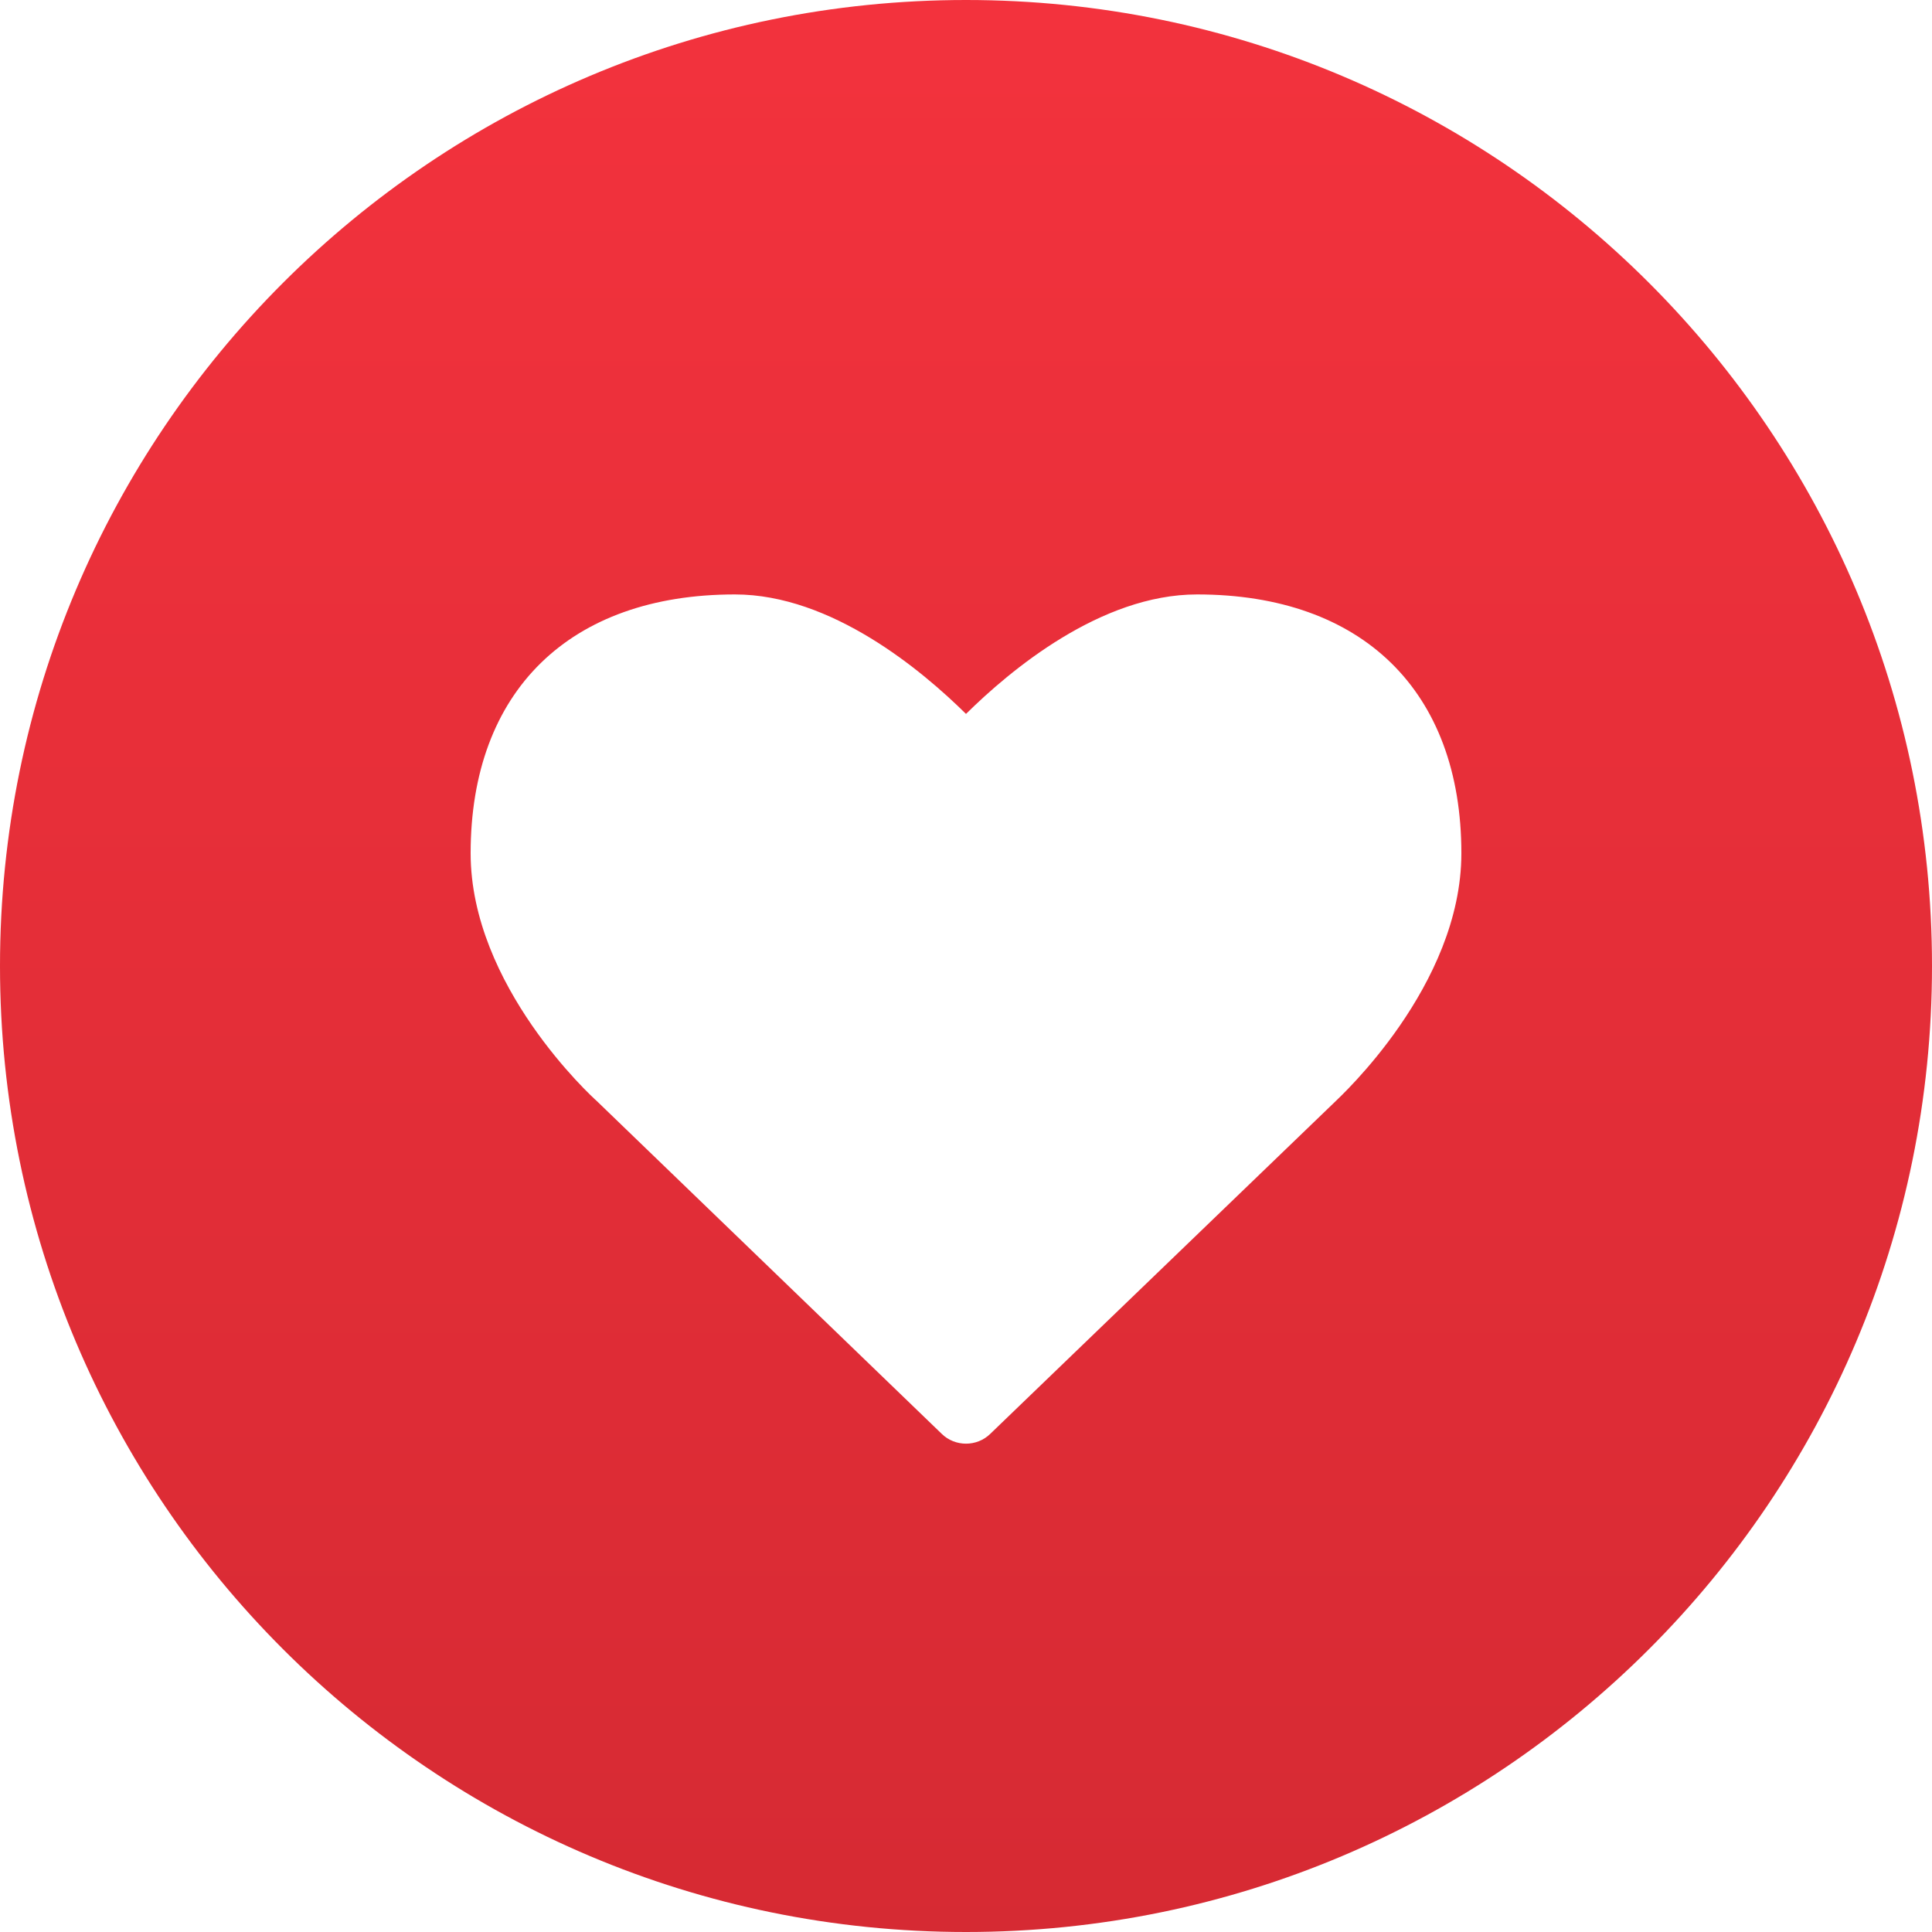 <?xml version="1.0" encoding="UTF-8"?>
<svg width="25px" height="25px" viewBox="0 0 25 25" version="1.1" xmlns="http://www.w3.org/2000/svg" xmlns:xlink="http://www.w3.org/1999/xlink">
    <!-- Generator: Sketch 45.2 (43514) - http://www.bohemiancoding.com/sketch -->
    <title>Combined Shape</title>
    <desc>Created with Sketch.</desc>
    <defs>
        <linearGradient x1="50%" y1="0.223%" x2="50%" y2="100%" id="linearGradient-1">
            <stop stop-color="#F3323D" offset="0.028%"></stop>
            <stop stop-color="#D62A33" offset="100%"></stop>
        </linearGradient>
    </defs>
    <g id="Pages" stroke="none" stroke-width="1" fill="none" fill-rule="evenodd">
        <g id="Pricing" transform="translate(-377, -456)" fill="url(#linearGradient-1)">
            <g id="Group-2" transform="translate(377, 453)">
                <g id="Icon/White/Dropdown" transform="translate(0, 3)">
                    <path d="M12.5,25 C5.596,25 0,19.404 0,12.5 C0,5.596 5.596,0 12.5,0 C19.404,0 25,5.596 25,12.5 C25,19.404 19.404,25 12.5,25 Z M12.5,18.681 C12.614,18.681 12.729,18.638 12.815,18.553 L17.272,14.26 C17.336,14.196 18.91,12.758 18.91,11.041 C18.91,8.944 17.63,7.692 15.49,7.692 C14.238,7.692 13.065,8.68 12.5,9.238 C11.935,8.68 10.762,7.692 9.51,7.692 C7.37,7.692 6.09,8.944 6.09,11.041 C6.09,12.758 7.664,14.196 7.721,14.246 L12.185,18.553 C12.271,18.638 12.386,18.681 12.5,18.681 Z" id="Combined-Shape"></path>
                </g>
            </g>
        </g>
    </g>
</svg>